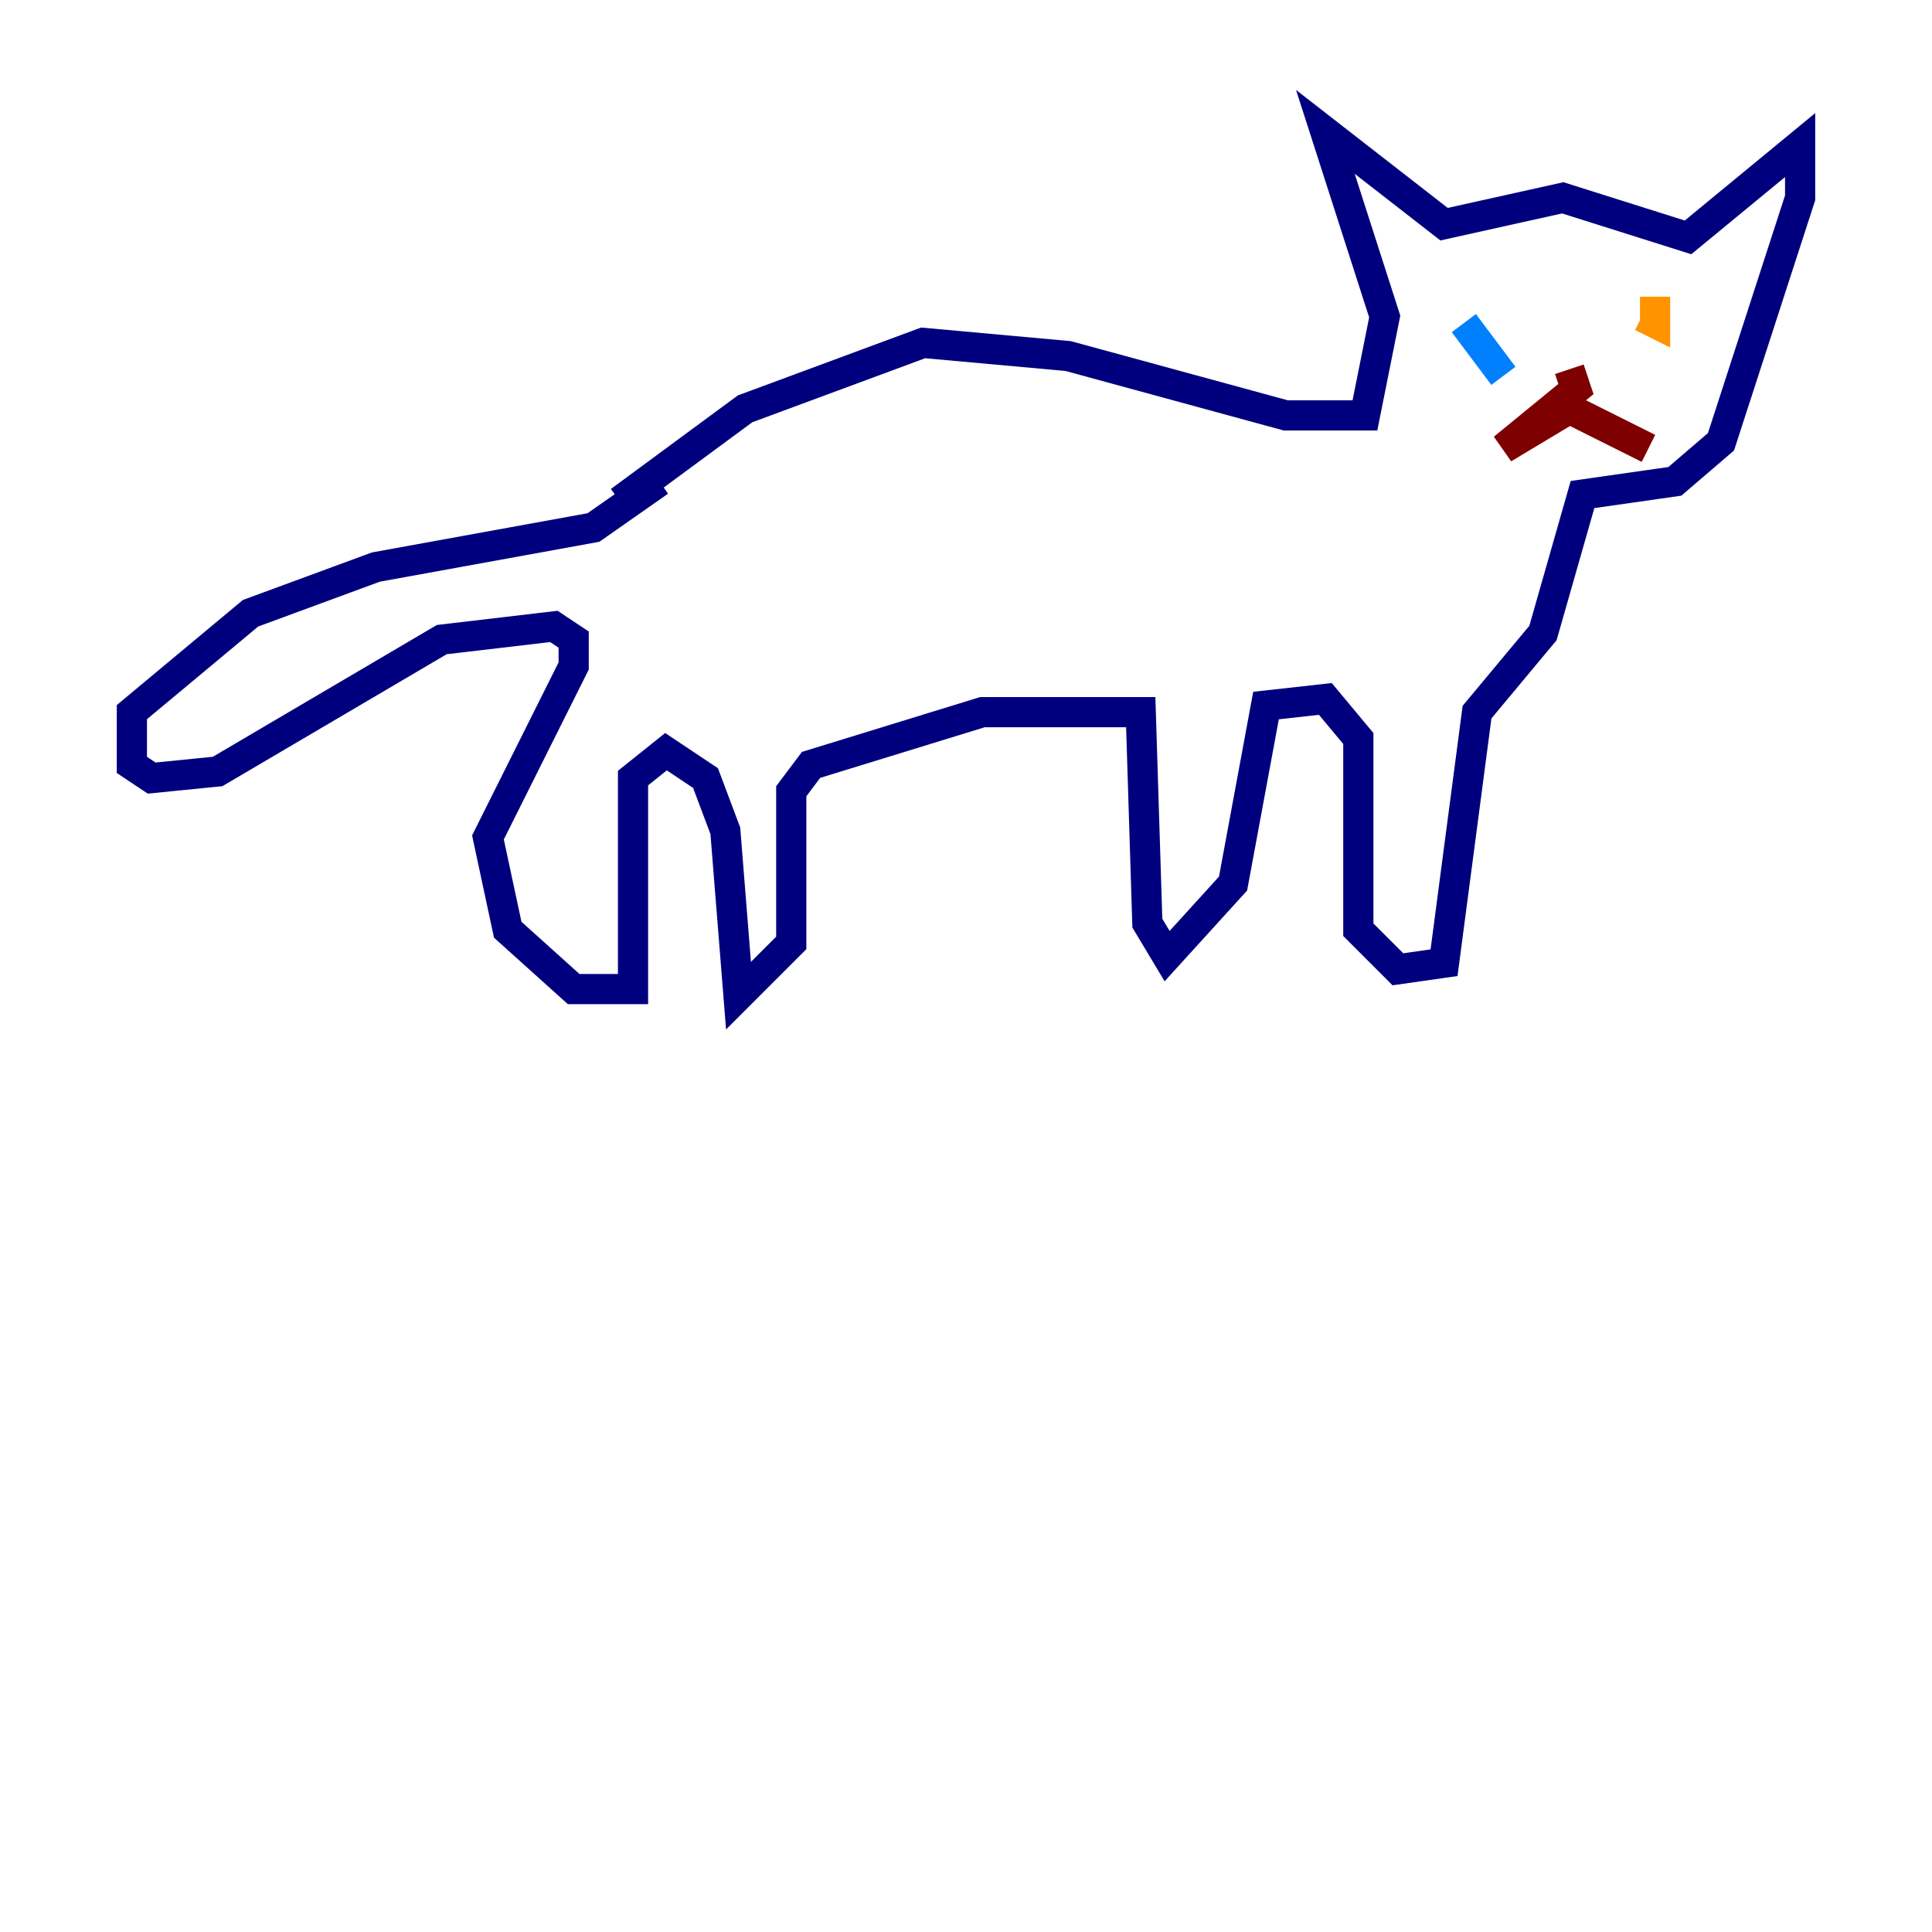 <?xml version="1.0" encoding="utf-8" ?>
<svg baseProfile="tiny" height="128" version="1.2" viewBox="0,0,128,128" width="128" xmlns="http://www.w3.org/2000/svg" xmlns:ev="http://www.w3.org/2001/xml-events" xmlns:xlink="http://www.w3.org/1999/xlink"><defs /><polyline fill="none" points="41.065,33.201 49.365,27.085 61.16,22.717 70.771,23.59 85.188,27.522 90.43,27.522 91.741,20.969 87.809,8.737 95.672,14.853 103.536,13.106 111.836,15.727 119.263,9.611 119.263,13.106 114.02,29.27 110.963,31.891 104.846,32.764 102.225,41.939 97.857,47.181 95.672,63.782 92.614,64.218 89.993,61.597 89.993,48.928 87.809,46.307 83.877,46.744 81.693,58.539 77.324,63.345 76.014,61.16 75.577,47.181 65.092,47.181 53.734,50.676 52.423,52.423 52.423,62.471 48.928,65.966 48.055,55.044 46.744,51.55 44.123,49.802 41.939,51.55 41.939,65.529 38.007,65.529 33.638,61.597 32.328,55.481 38.007,44.123 38.007,42.375 36.696,41.502 29.27,42.375 14.416,51.113 10.048,51.55 8.737,50.676 8.737,47.181 16.601,40.628 24.901,37.57 39.317,34.949 43.686,31.891" stroke="#00007f" stroke-width="2" /><polyline fill="none" points="99.604,24.901 96.983,21.406" stroke="#0080ff" stroke-width="2" /><polyline fill="none" points="109.652,21.843 109.652,21.843" stroke="#7cff79" stroke-width="2" /><polyline fill="none" points="109.652,19.659 109.652,21.406 108.778,20.969" stroke="#ff9400" stroke-width="2" /><polyline fill="none" points="103.973,24.464 104.41,25.775 99.604,29.706 103.973,27.085 109.215,29.706" stroke="#7f0000" stroke-width="2" /></svg>